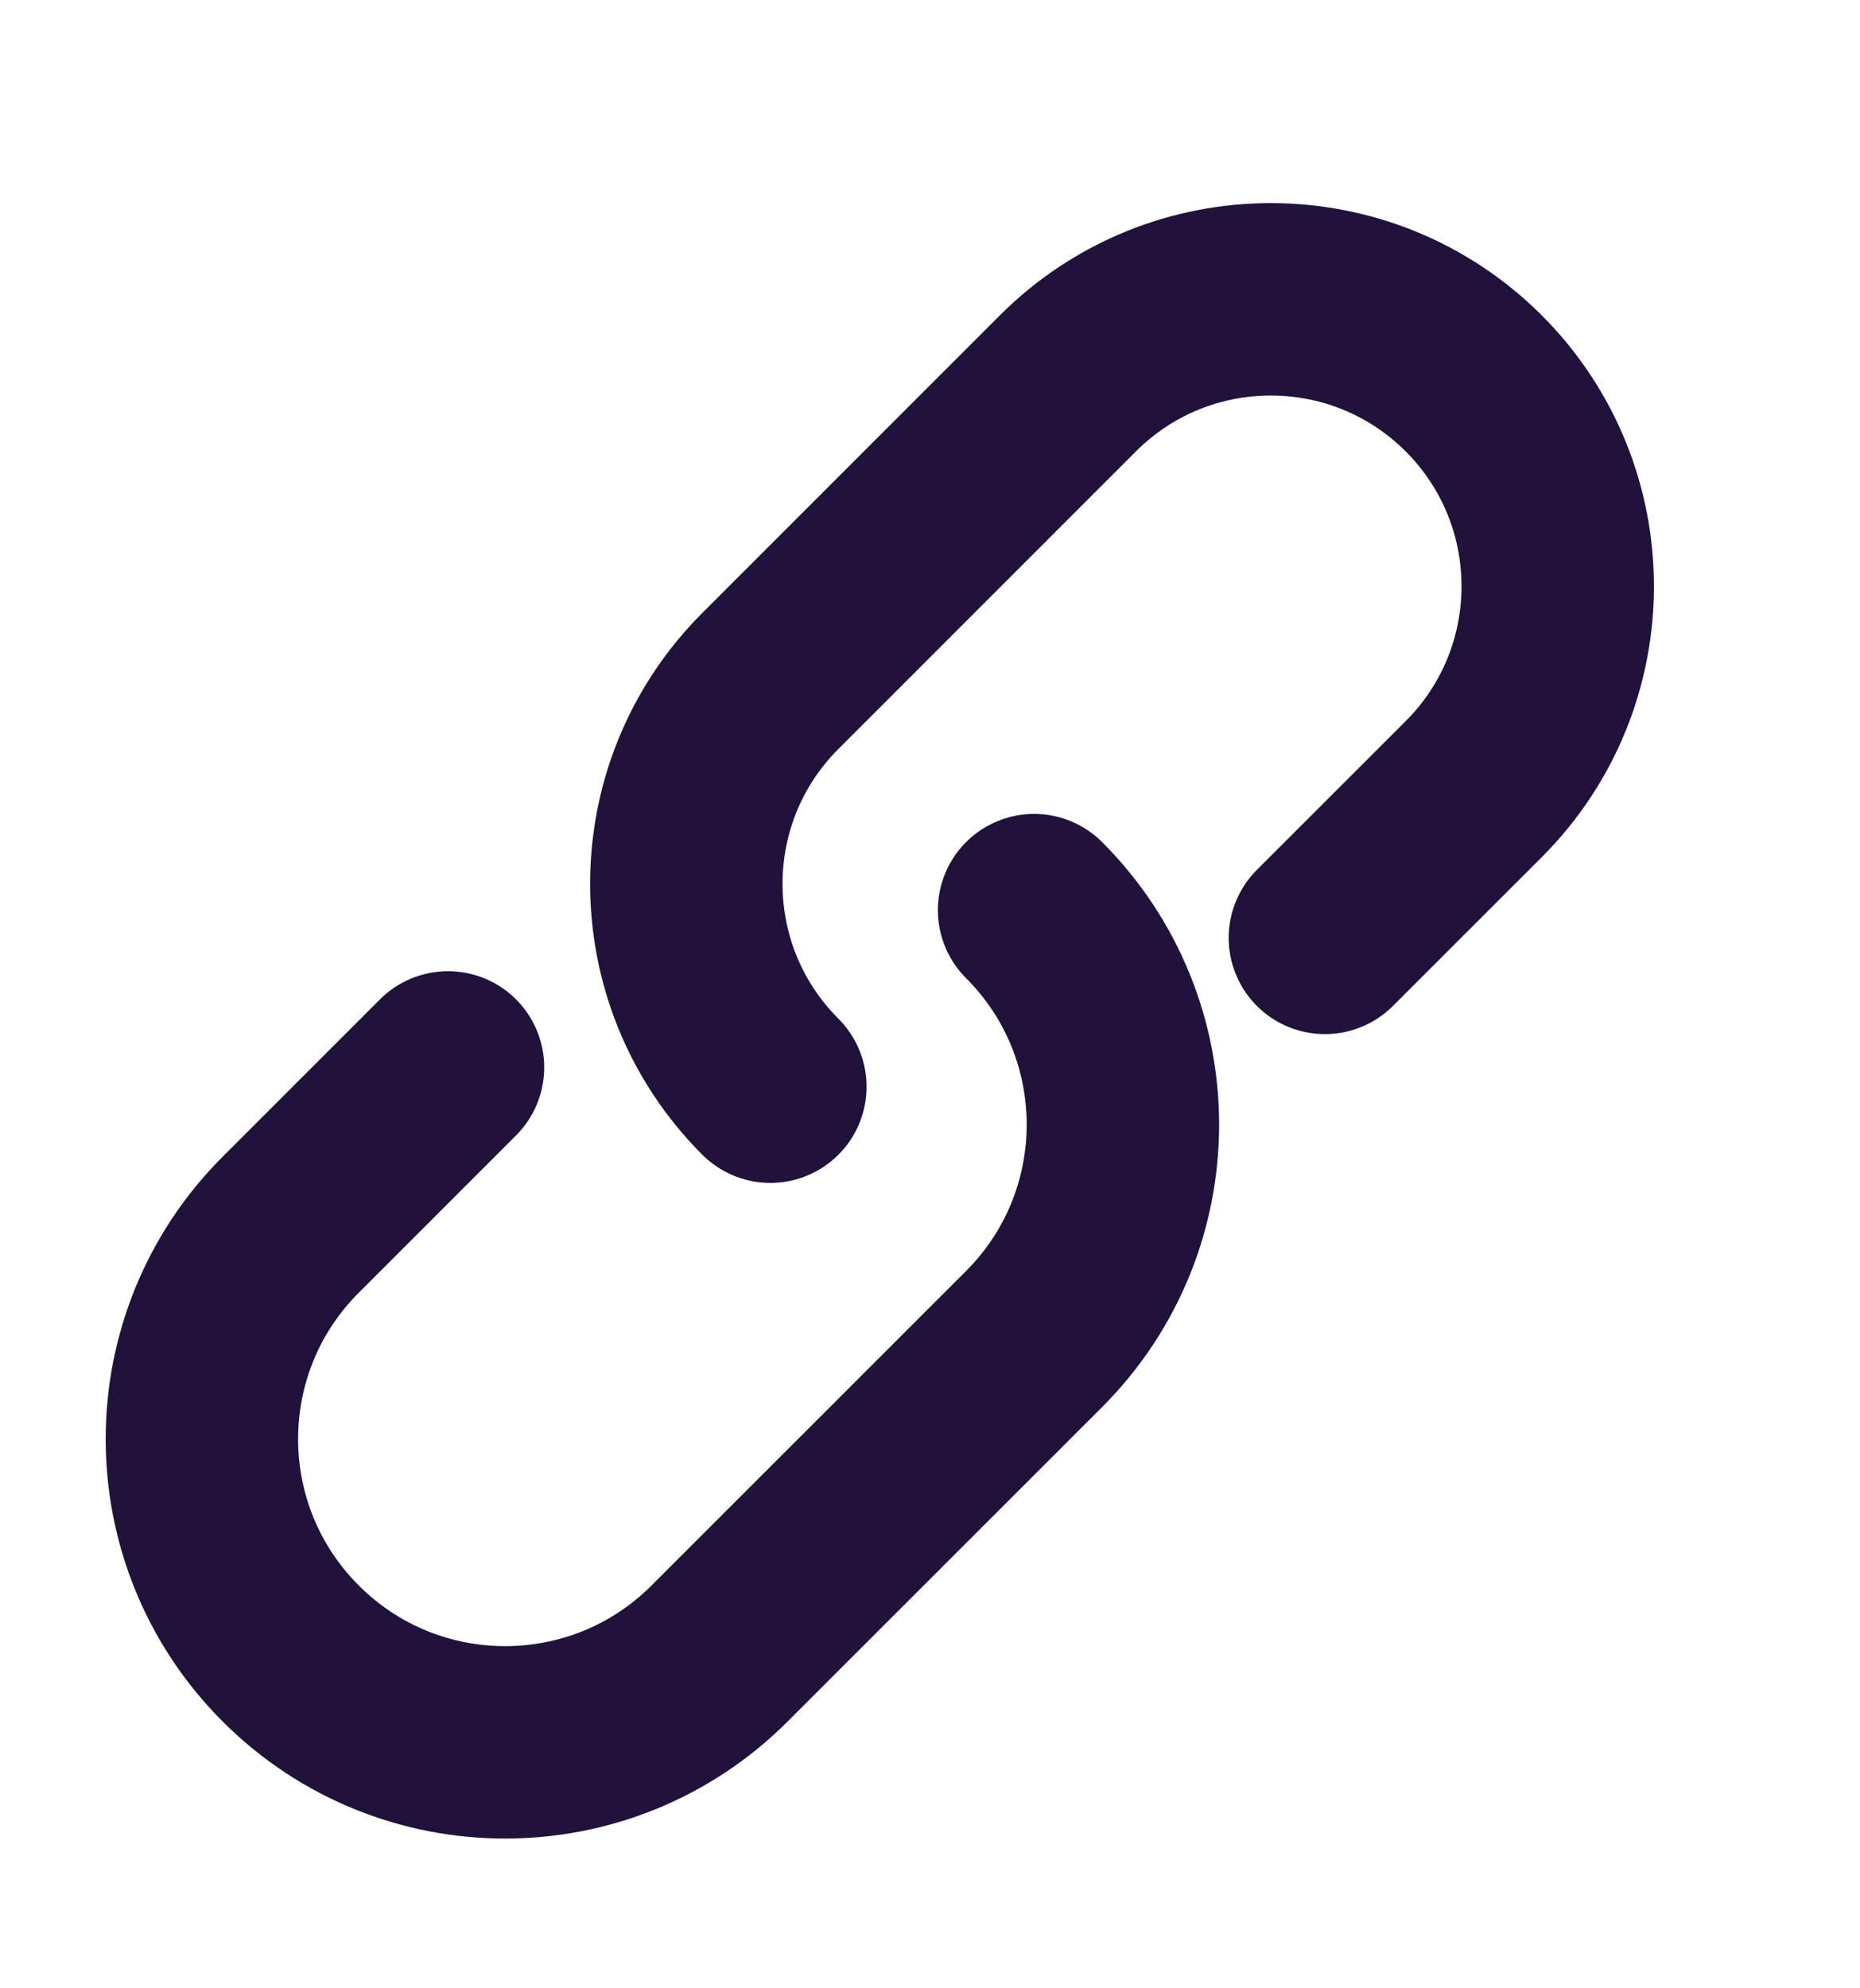 <svg width="29" height="31" viewBox="0 0 29 31" fill="none" xmlns="http://www.w3.org/2000/svg">
<path d="M16.123 14.19V14.19C17.969 16.037 17.969 19.03 16.123 20.877L11.219 25.78C9.373 27.627 6.379 27.627 4.533 25.78V25.78C2.686 23.934 2.686 20.94 4.533 19.094L6.985 16.642" stroke="#20123A" stroke-width="3" stroke-linecap="round"/>
<path d="M12.011 16.943V16.943C10.264 15.196 10.264 12.364 12.011 10.617L16.65 5.977C18.397 4.23 21.23 4.23 22.977 5.977V5.977C24.724 7.724 24.724 10.557 22.977 12.304L20.657 14.623" stroke="#20123A" stroke-width="3" stroke-linecap="round"/>
</svg>
